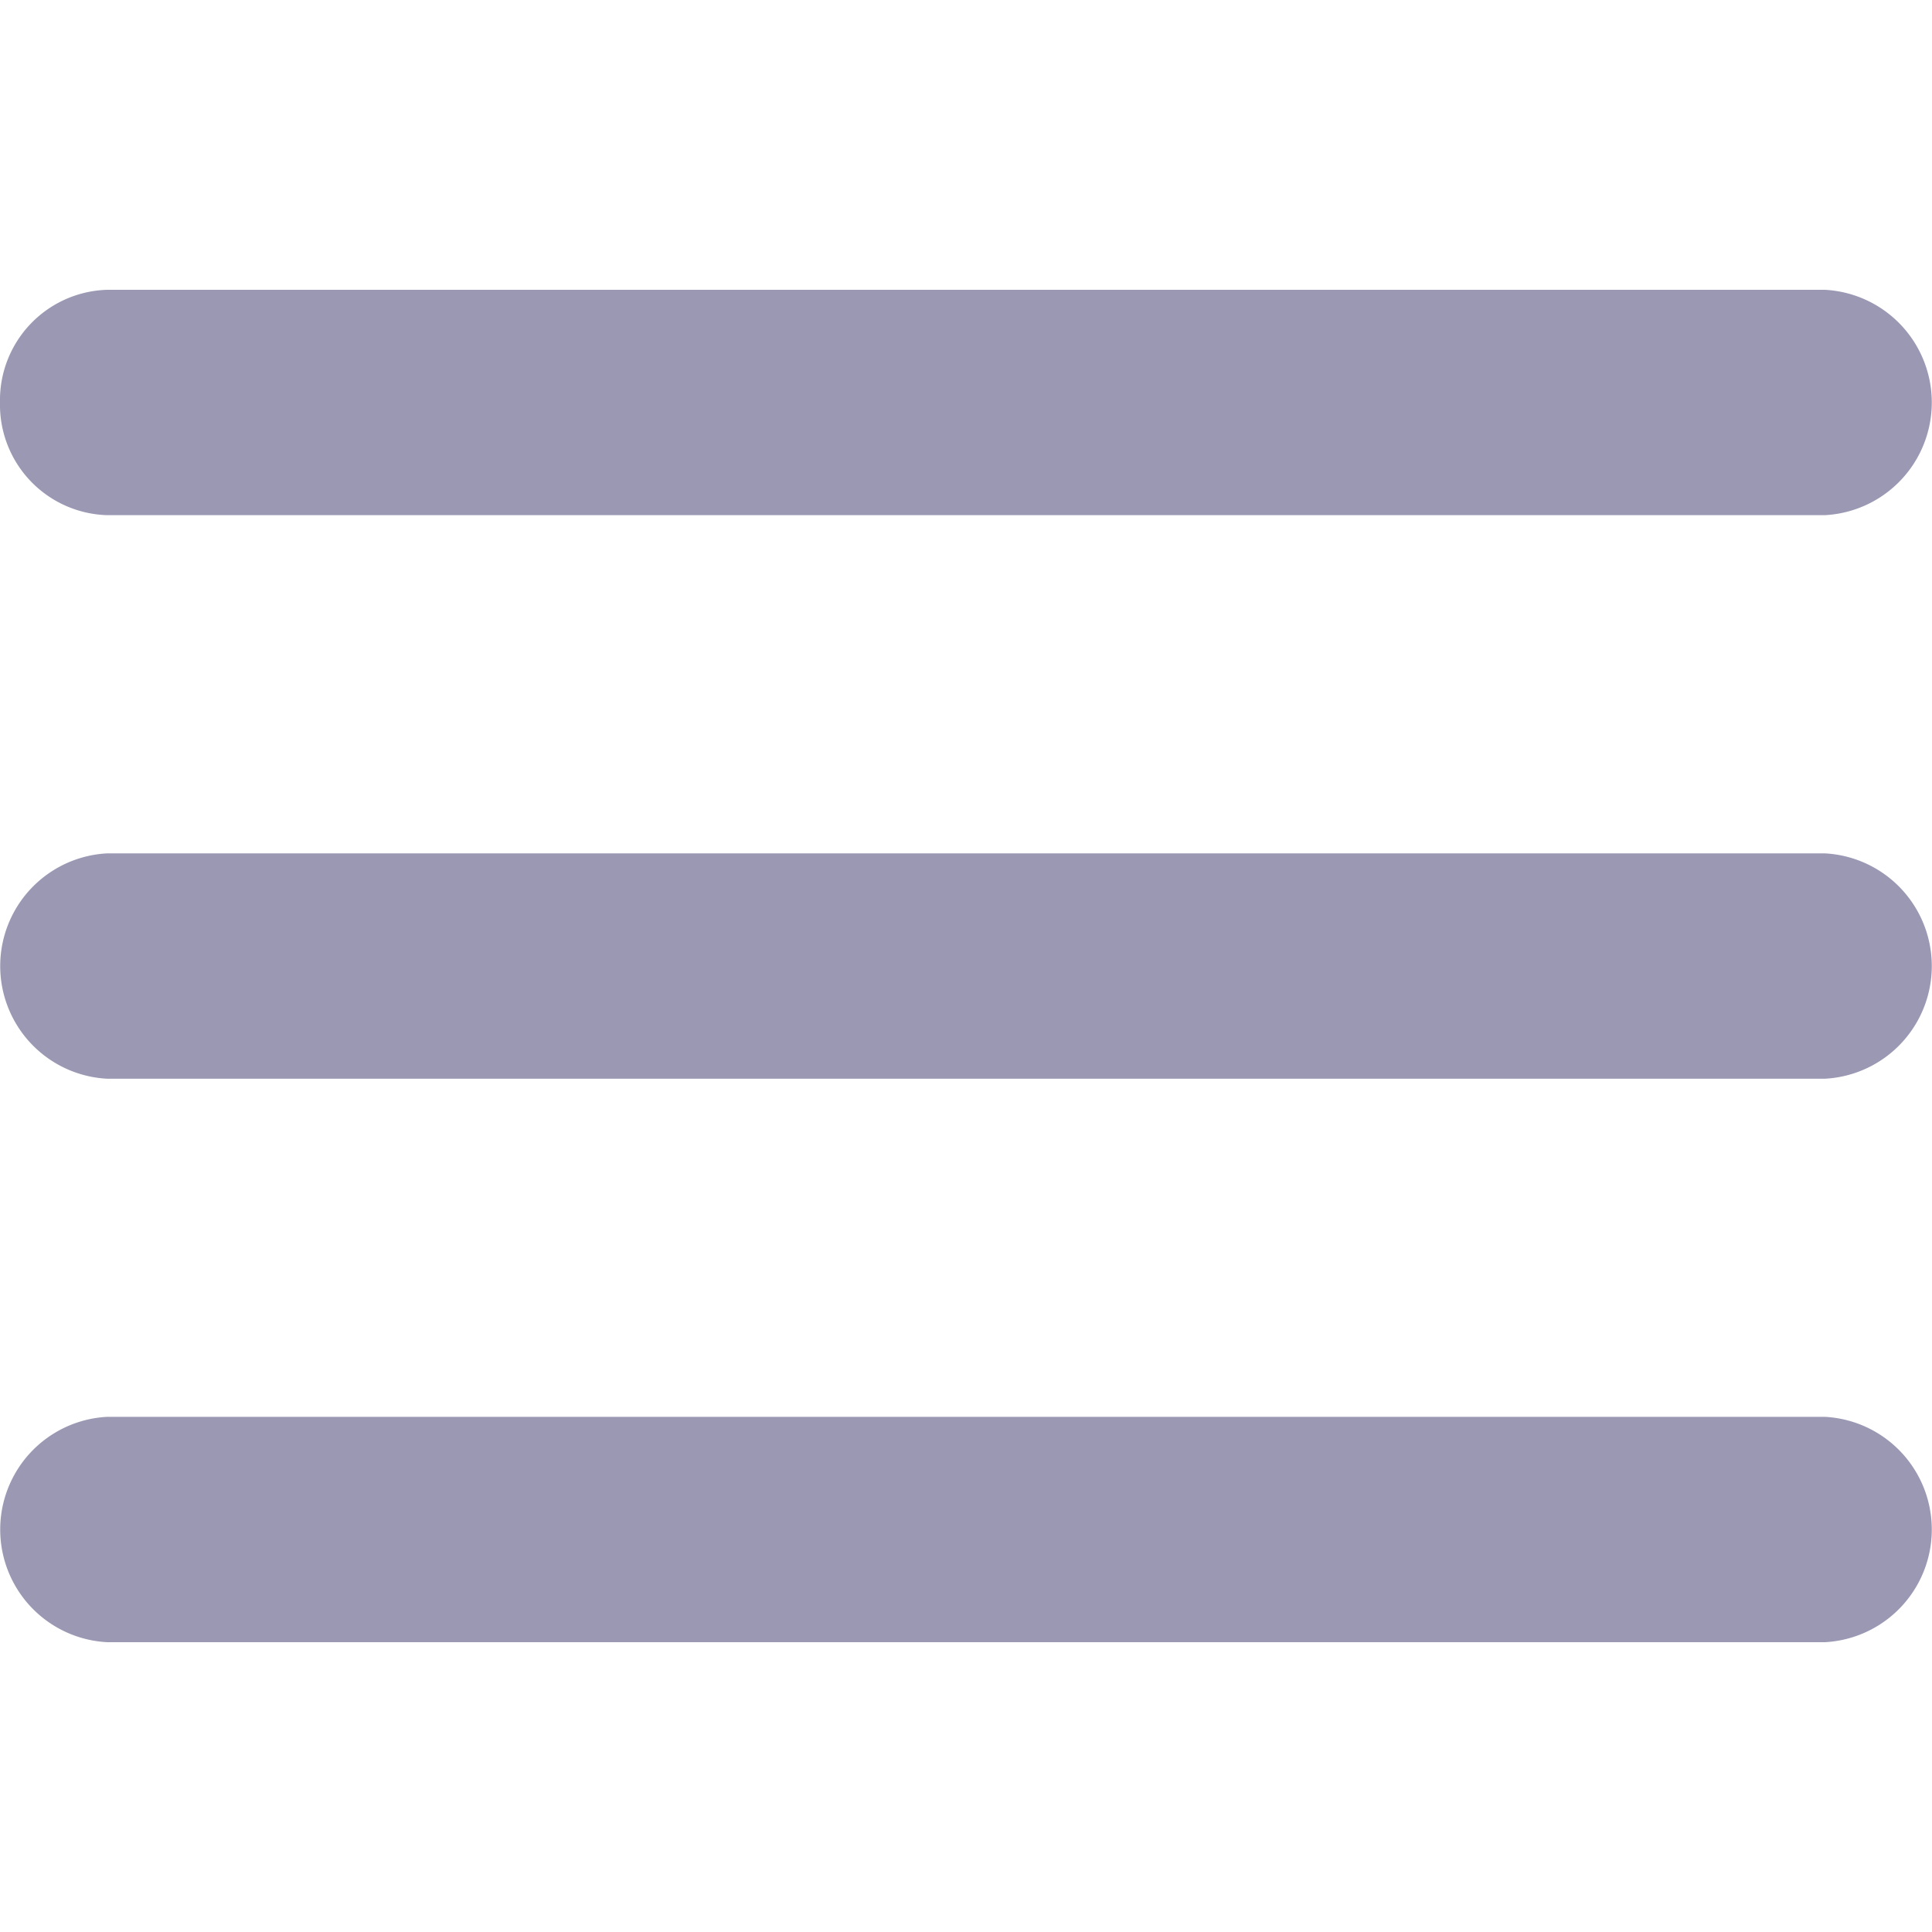 <svg id="menu-round-24px" xmlns="http://www.w3.org/2000/svg" width="20" height="20" viewBox="0 0 20 20">
  <path id="Path_6811" data-name="Path 6811" d="M0,0H20V20H0Z" fill="none"/>
  <path id="Path_6812" data-name="Path 6812" d="M4.111,20H21.889a1.168,1.168,0,0,0,0-2.333H4.111a1.168,1.168,0,0,0,0,2.333Zm0-5.833H21.889a1.168,1.168,0,0,0,0-2.333H4.111a1.168,1.168,0,0,0,0,2.333ZM3,7.167A1.143,1.143,0,0,0,4.111,8.333H21.889a1.168,1.168,0,0,0,0-2.333H4.111A1.143,1.143,0,0,0,3,7.167Z" transform="translate(-3 -3)" fill="#9a98b3"/>
</svg>
